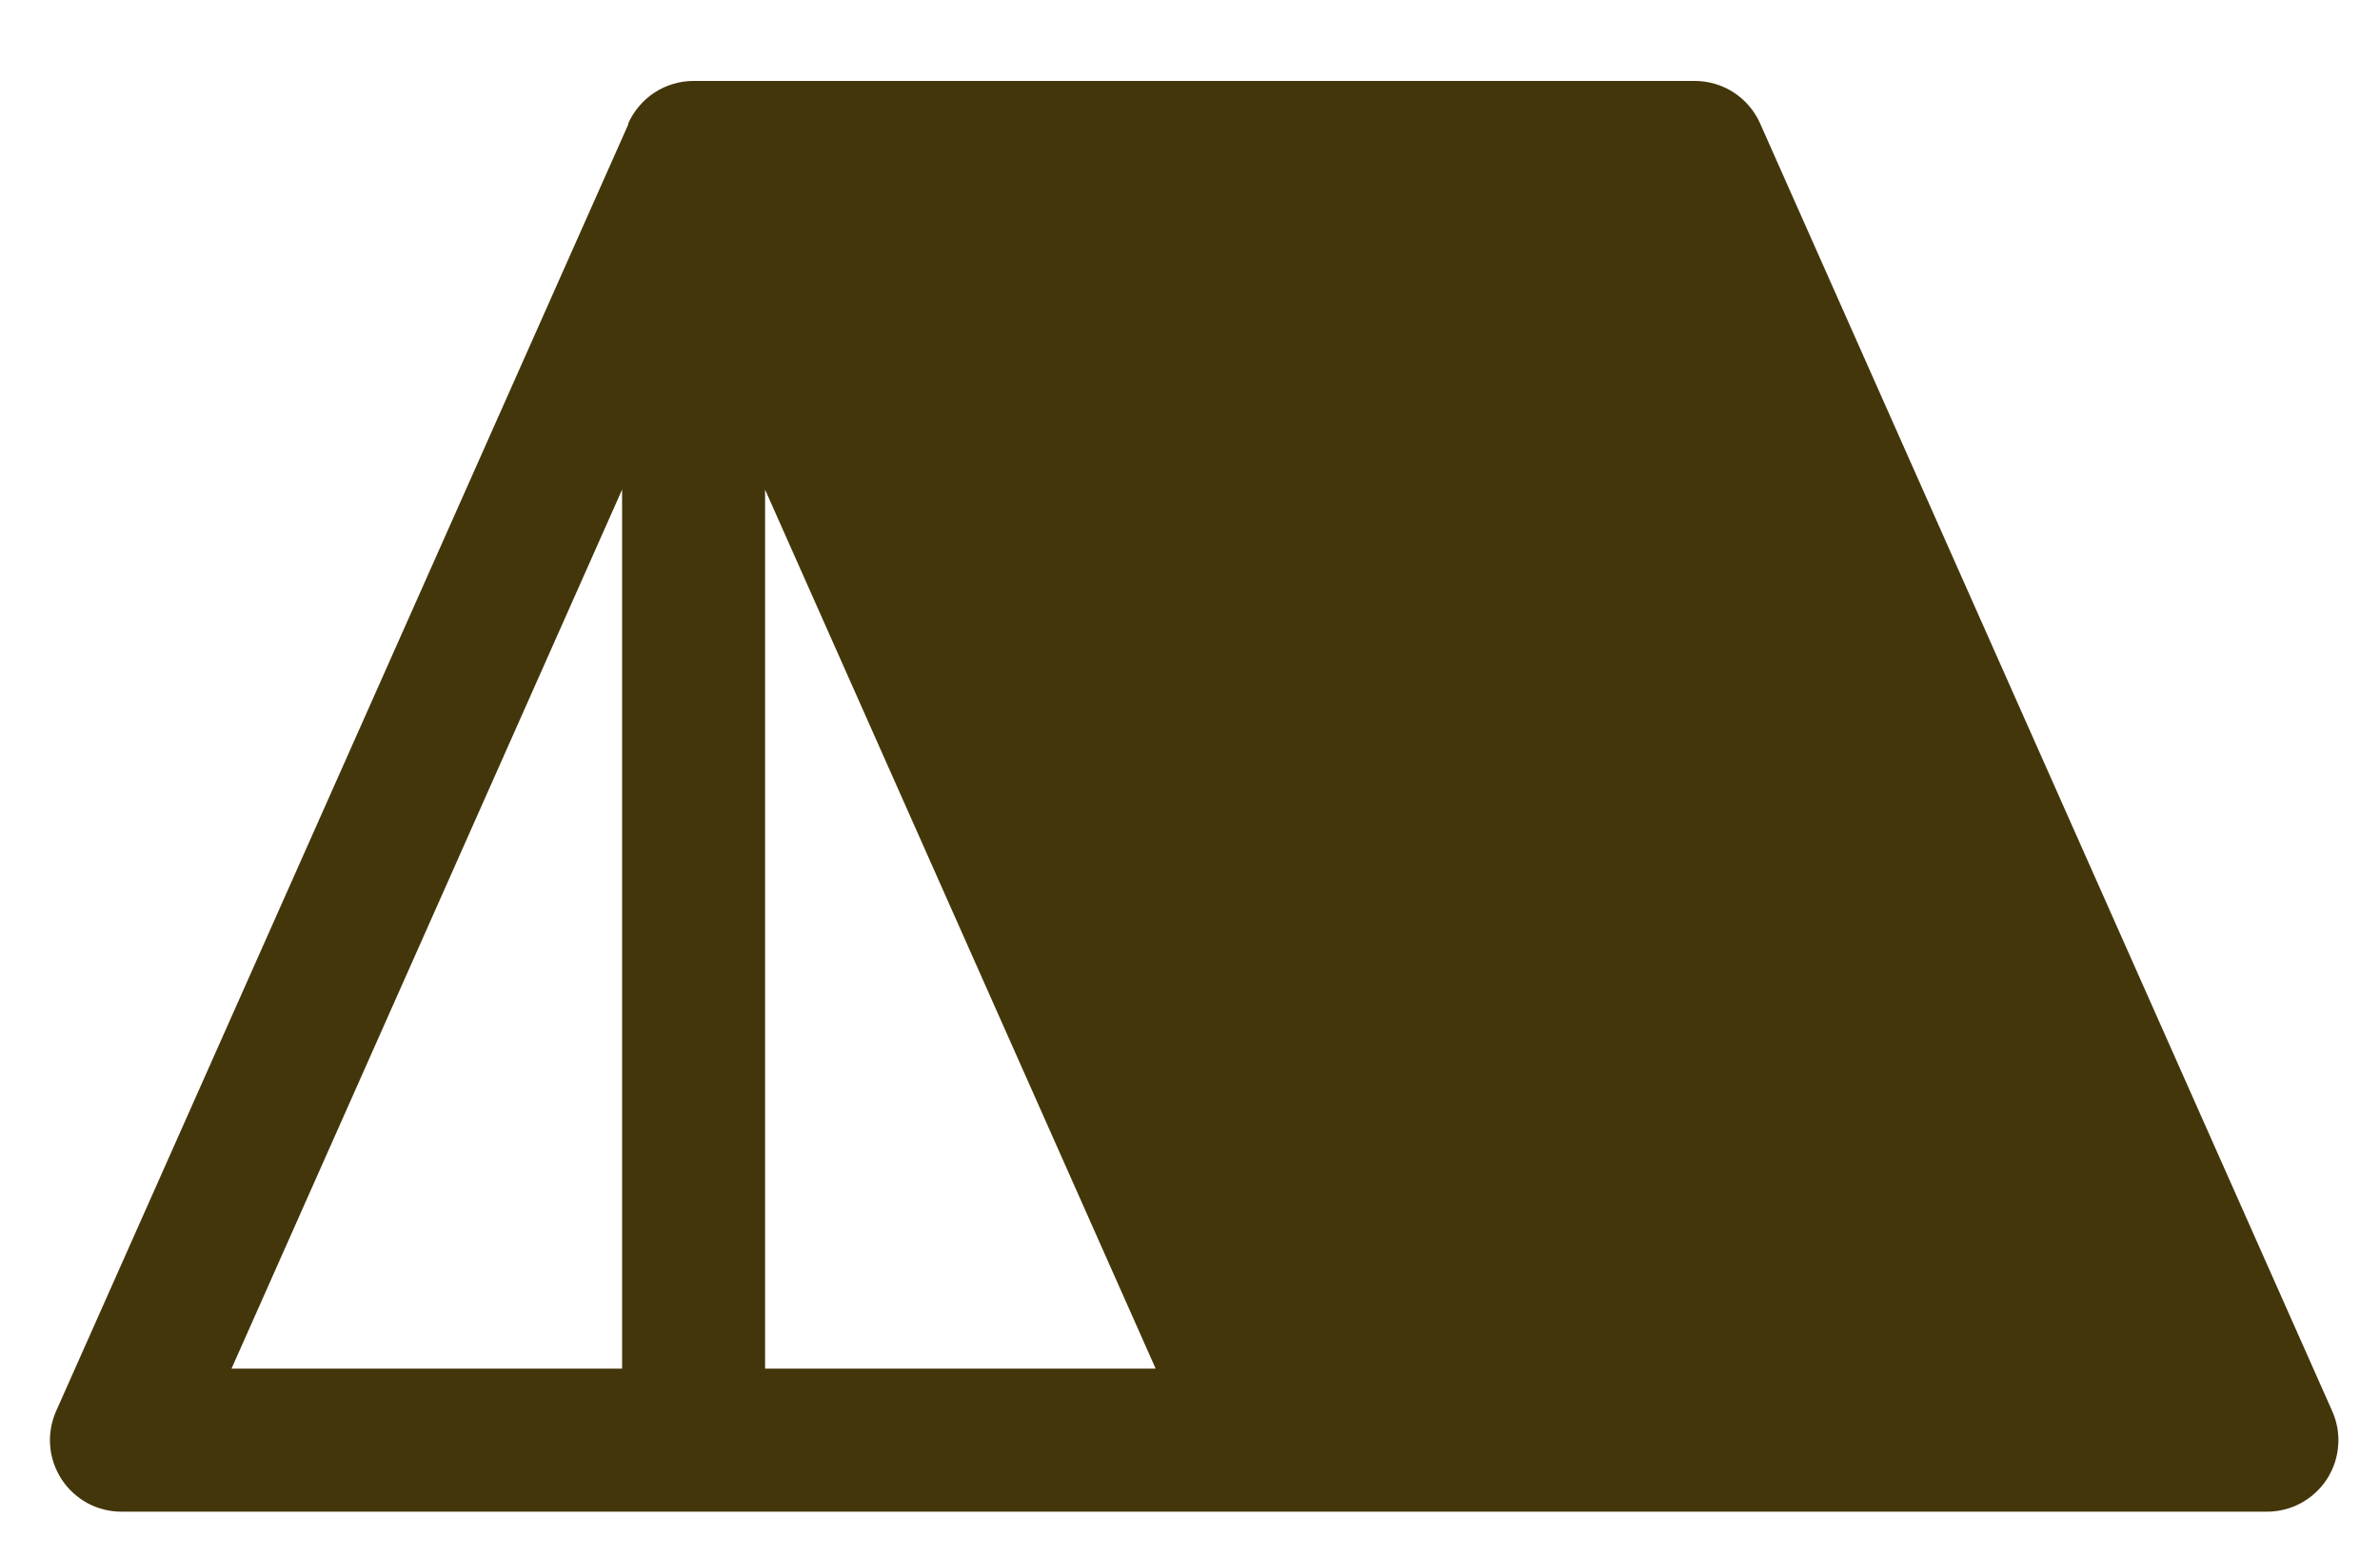 <svg width="26" height="17" viewBox="0 0 26 17" fill="none" xmlns="http://www.w3.org/2000/svg">
<path d="M25.478 15.411L19.228 1.348C19.167 1.21 19.067 1.093 18.94 1.01C18.814 0.928 18.666 0.884 18.515 0.884H7.577C7.426 0.884 7.278 0.928 7.151 1.01C7.025 1.093 6.925 1.21 6.863 1.348V1.36L0.613 15.411C0.56 15.53 0.538 15.66 0.548 15.79C0.558 15.919 0.601 16.044 0.672 16.154C0.743 16.263 0.84 16.352 0.954 16.415C1.069 16.477 1.197 16.509 1.327 16.509H24.765C24.895 16.509 25.023 16.477 25.137 16.415C25.252 16.352 25.349 16.263 25.42 16.154C25.491 16.044 25.533 15.919 25.543 15.79C25.554 15.66 25.531 15.53 25.478 15.411ZM6.796 14.947H2.529L6.796 5.347V14.947ZM8.358 14.947V5.347L12.625 14.947H8.358Z" fill="#43360A"/>
</svg>
